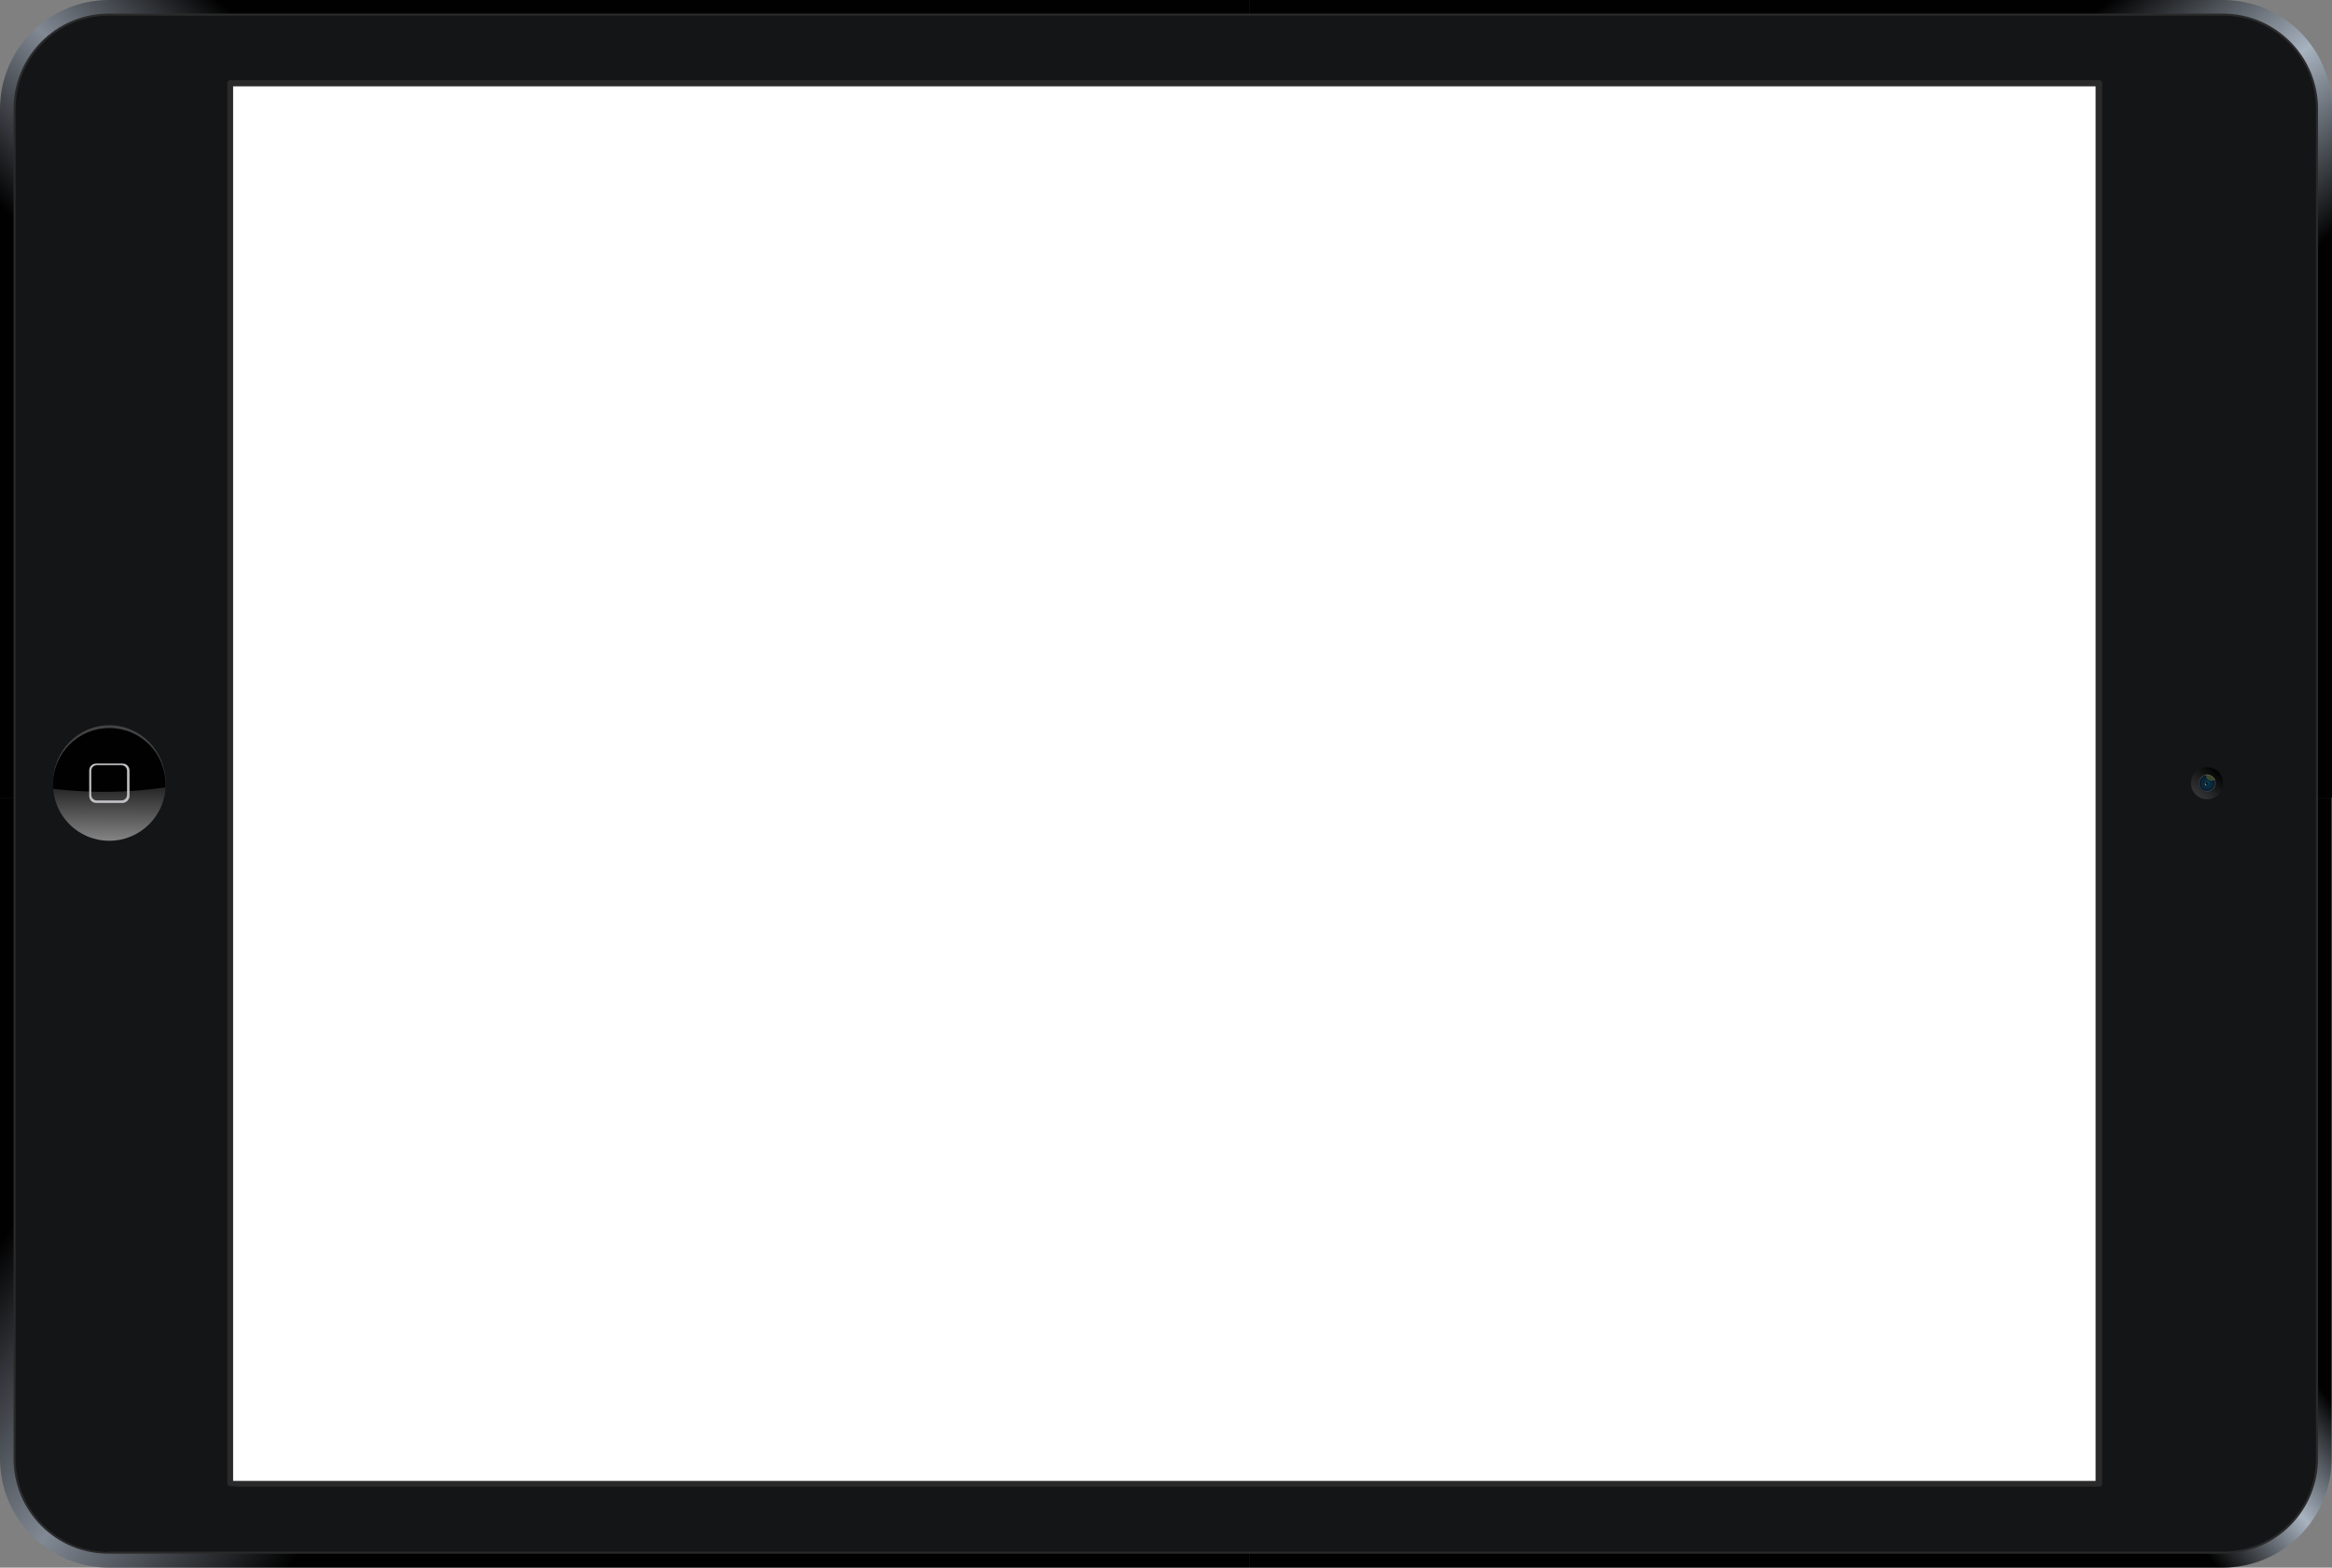 <?xml version="1.0" encoding="utf-8"?>
<!-- Generator: Adobe Illustrator 18.0.0, SVG Export Plug-In . SVG Version: 6.00 Build 0)  -->
<!DOCTYPE svg PUBLIC "-//W3C//DTD SVG 1.1//EN" "http://www.w3.org/Graphics/SVG/1.1/DTD/svg11.dtd">
<svg version="1.1" id="Layer_1" xmlns="http://www.w3.org/2000/svg" xmlns:xlink="http://www.w3.org/1999/xlink" x="0px" y="0px"
	 viewBox="0 0 567.2 381.3" enable-background="new 0 0 567.2 381.3" xml:space="preserve">
<rect x="0" y="0" width="567.2" height="381.3" fill="#808080" stroke="none"/>
<g>
	<g>
		<g>
			
				<linearGradient id="SVGID_1_" gradientUnits="userSpaceOnUse" x1="1060.005" y1="-453.597" x2="1029.36" y2="-489.614" gradientTransform="matrix(4.489659e-11 1 -1 4.489659e-11 -7.492 -788.459)">
				<stop  offset="0" style="stop-color:#010101"/>
				<stop  offset="0.5" style="stop-color:#A8B3C0"/>
				<stop  offset="1" style="stop-color:#010101"/>
			</linearGradient>
			<path fill="url(#SVGID_1_)" d="M304,381.3h236.6c14.6,0,26.5-11.9,26.5-26.5V194H304V381.3z"/>
			
				<linearGradient id="SVGID_2_" gradientUnits="userSpaceOnUse" x1="867.639" y1="-421.889" x2="928.769" y2="-470.935" gradientTransform="matrix(4.489659e-11 1 -1 4.489659e-11 -7.492 -788.459)">
				<stop  offset="0" style="stop-color:#010101"/>
				<stop  offset="0.5" style="stop-color:#A8B3C0"/>
				<stop  offset="1" style="stop-color:#010101"/>
			</linearGradient>
			<path fill="url(#SVGID_2_)" d="M567.2,194V26.5c0-14.6-11.9-26.5-26.5-26.5L304,0l0,194H567.2z"/>
			
				<linearGradient id="SVGID_3_" gradientUnits="userSpaceOnUse" x1="891.994" y1="-160.64" x2="942.701" y2="-108.037" gradientTransform="matrix(4.489659e-11 1 -1 4.489659e-11 -7.492 -788.459)">
				<stop  offset="0" style="stop-color:#010101"/>
				<stop  offset="0.5" style="stop-color:#818994"/>
				<stop  offset="1" style="stop-color:#010101"/>
			</linearGradient>
			<path fill="url(#SVGID_3_)" d="M304,0L26.5,0C11.9,0,0,11.9,0,26.5L0,194h304L304,0z"/>
			
				<linearGradient id="SVGID_4_" gradientUnits="userSpaceOnUse" x1="1066.532" y1="-155.666" x2="1003.978" y2="-72.734" gradientTransform="matrix(4.489659e-11 1 -1 4.489659e-11 -7.492 -788.459)">
				<stop  offset="0" style="stop-color:#010101"/>
				<stop  offset="0.5" style="stop-color:#818994"/>
				<stop  offset="1" style="stop-color:#010101"/>
			</linearGradient>
			<path fill="url(#SVGID_4_)" d="M304,194H0l0,160.8c0,14.6,11.9,26.5,26.5,26.5H304V194z"/>
		</g>
		<path fill="#2A2A2A" d="M3.3,354.8V26.5c0-12.8,10.4-23.2,23.2-23.2h514.1c12.8,0,23.2,10.4,23.2,23.2v328.2
			c0,12.8-10.4,23.2-23.2,23.2H26.5C13.7,378,3.3,367.6,3.3,354.8L3.3,354.8z"/>
		<path fill="#131517" d="M26.5,377.5c-12.5,0-22.7-10.2-22.7-22.7V26.5C3.8,14,14,3.8,26.5,3.8h514.1c12.5,0,22.7,10.2,22.7,22.7
			v328.2c0,12.5-10.2,22.7-22.7,22.7H26.5z"/>
		<g>
			<path fill="#2A2A2A" d="M56,361.5c-0.4,0-0.7-0.3-0.7-0.7s0-1.1,0-1.7V21.9c0-0.5,0-1.3,0-1.7c0-0.4,0.3-0.7,0.7-0.7
				c0.4,0,1.1,0,1.7,0h451.2c0.5,0,1.3,0,1.7,0c0.4,0,0.7,0.3,0.7,0.7c0,0.4,0,1.1,0,1.7l0,337.3c0,0.5,0,1.3,0,1.7
				s-0.3,0.7-0.7,0.7c-0.4,0-1.1,0-1.7,0H57.7C57.2,361.5,56.4,361.5,56,361.5z"/>
		</g>
		<g>
			
				<linearGradient id="SVGID_5_" gradientUnits="userSpaceOnUse" x1="978.846" y1="-19.919" x2="978.933" y2="-45.078" gradientTransform="matrix(1 0 0 1 -952.255 224.566)">
				<stop  offset="0" style="stop-color:#858585"/>
				<stop  offset="0.533" style="stop-color:#242424"/>
				<stop  offset="0.593" style="stop-color:#222222"/>
				<stop  offset="1" style="stop-color:#4C4C4C"/>
			</linearGradient>
			<path fill="url(#SVGID_5_)" d="M40.3,190.8c0,7.5-6.1,13.7-13.7,13.7c-7.6,0-13.7-6.1-13.7-13.7c0-7.5,6.1-13.7,13.7-13.7
				C34.2,177.1,40.3,183.2,40.3,190.8z"/>
			<path fill="#434343" d="M26.6,177.1c7.5,0,13.6,6,13.7,13.5c0-0.1,0-0.1,0-0.2c0-7.7-6.1-14-13.7-14c-7.6,0-13.7,6.3-13.7,14
				c0,0.1,0,0.1,0,0.2C13.1,183.1,19.1,177.1,26.6,177.1z"/>
			<path fill="#010101" d="M26.6,177.1c-7.6,0-13.7,6.1-13.7,13.7c0,0.4,0,0.8,0.1,1.1c3.8,0.4,7.9,0.7,12.1,0.7
				c5.4,0,10.5-0.4,15.1-1.1c0-0.2,0-0.5,0-0.8C40.3,183.2,34.2,177.1,26.6,177.1z"/>
			<path fill="#BFC0C3" d="M29.8,195.3h-6.4c-1,0-1.7-0.8-1.7-1.7v-6.2c0-1,0.8-1.7,1.7-1.7h6.4c1,0,1.7,0.8,1.7,1.7v6.2
				C31.5,194.5,30.7,195.3,29.8,195.3L29.8,195.3z M23.6,186.1c-0.8,0-1.4,0.6-1.4,1.4v5.8c0,0.8,0.6,1.4,1.4,1.4h5.9
				c0.8,0,1.4-0.6,1.4-1.4v-5.8c0-0.8-0.6-1.4-1.4-1.4H23.6L23.6,186.1z"/>
		</g>
		<g>
			
				<linearGradient id="SVGID_6_" gradientUnits="userSpaceOnUse" x1="981.485" y1="-542.282" x2="975.861" y2="-546.841" gradientTransform="matrix(4.489659e-11 1 -1 4.489659e-11 -7.492 -788.459)">
				<stop  offset="0" style="stop-color:#323233"/>
				<stop  offset="1" style="stop-color:#010101"/>
			</linearGradient>
			<path fill="url(#SVGID_6_)" d="M536.8,194.4c-2.1,0-3.9-1.7-3.9-3.9c0-2.2,1.7-3.9,3.9-3.9c2.2,0,3.9,1.7,3.9,3.9
				C540.7,192.7,539,194.4,536.8,194.4z"/>
			<g>
				<g>
					<g>
						<path fill="none" d="M538.6,190.5c0-1-0.8-1.8-1.8-1.8c-1,0-1.8,0.8-1.8,1.8s0.8,1.8,1.8,1.8
							C537.8,192.3,538.6,191.5,538.6,190.5z"/>
						<path fill="#101924" d="M535,190.5c0-1,0.8-1.8,1.8-1.8c1,0,1.8,0.8,1.8,1.8s-0.8,1.8-1.8,1.8
							C535.8,192.3,535,191.5,535,190.5z M538.9,190.5c0-1.2-1-2.1-2.1-2.1c-1.2,0-2.1,1-2.1,2.1c0,1.2,1,2.1,2.1,2.1
							C538,192.7,538.9,191.7,538.9,190.5z"/>
					</g>
					<g>
						<circle fill="none" cx="536.8" cy="190.5" r="1.8"/>
						<path fill="#17202B" d="M535,190.5c0-1,0.8-1.8,1.8-1.8c1,0,1.8,0.8,1.8,1.8c0,1-0.8,1.8-1.8,1.8
							C535.8,192.4,535,191.5,535,190.5z M538.9,190.5c0-1.2-0.9-2.1-2.1-2.1c-1.2,0-2.1,0.9-2.1,2.1c0,1.2,0.9,2.1,2.1,2.1
							C538,192.7,538.9,191.7,538.9,190.5z"/>
					</g>
					<g>
						<path fill="none" d="M538.6,190.5c0-1-0.8-1.8-1.8-1.8c-1,0-1.8,0.8-1.8,1.8c0,1,0.8,1.8,1.8,1.8
							C537.8,192.4,538.6,191.6,538.6,190.5z"/>
						<path fill="#1D2631" d="M535,190.5c0-1,0.8-1.8,1.8-1.8c1,0,1.8,0.8,1.8,1.8c0,1-0.8,1.8-1.8,1.8
							C535.8,192.4,535,191.6,535,190.5z M538.9,190.5c0-1.1-0.9-2.1-2.1-2.1c-1.1,0-2.1,0.9-2.1,2.1c0,1.2,0.9,2.1,2.1,2.1
							C538,192.6,538.9,191.7,538.9,190.5z"/>
					</g>
					<g>
						<path fill="none" d="M538.7,190.5c0-1-0.8-1.9-1.9-1.9c-1,0-1.9,0.8-1.9,1.9c0,1,0.8,1.9,1.9,1.9
							C537.8,192.4,538.7,191.6,538.7,190.5z"/>
						<path fill="#222C37" d="M534.9,190.5c0-1,0.8-1.9,1.9-1.9c1,0,1.9,0.8,1.9,1.9c0,1-0.8,1.9-1.9,1.9
							C535.8,192.4,534.9,191.6,534.9,190.5z M538.9,190.5c0-1.1-0.9-2.1-2.1-2.1c-1.1,0-2.1,0.9-2.1,2.1c0,1.1,0.9,2.1,2.1,2.1
							C537.9,192.6,538.9,191.7,538.9,190.5z"/>
					</g>
					<g>
						<path fill="none" d="M538.7,190.5c0-1-0.8-1.9-1.9-1.9c-1,0-1.9,0.8-1.9,1.9c0,1,0.8,1.9,1.9,1.9
							C537.8,192.4,538.7,191.6,538.7,190.5z"/>
						<path fill="#28323D" d="M534.9,190.5c0-1,0.8-1.9,1.9-1.9c1,0,1.9,0.8,1.9,1.9c0,1-0.8,1.9-1.9,1.9
							C535.8,192.4,534.9,191.6,534.9,190.5z M538.8,190.5c0-1.1-0.9-2-2-2c-1.1,0-2,0.9-2,2c0,1.1,0.9,2,2,2
							C537.9,192.6,538.8,191.7,538.8,190.5z"/>
					</g>
					<g>
						<path fill="none" d="M538.7,190.5c0-1.1-0.9-1.9-1.9-1.9c-1,0-1.9,0.9-1.9,1.9c0,1.1,0.9,1.9,1.9,1.9
							C537.9,192.5,538.7,191.6,538.7,190.5z"/>
						<path fill="#2D3843" d="M534.9,190.5c0-1.1,0.9-1.9,1.9-1.9c1.1,0,1.9,0.9,1.9,1.9c0,1.1-0.9,1.9-1.9,1.9
							C535.7,192.5,534.9,191.6,534.9,190.5z M538.8,190.5c0-1.1-0.9-2-2-2c-1.1,0-2,0.9-2,2c0,1.1,0.9,2,2,2
							C537.9,192.6,538.8,191.7,538.8,190.5z"/>
					</g>
					<g>
						<path fill="none" d="M538.7,190.5c0-1.1-0.9-1.9-1.9-1.9c-1.1,0-1.9,0.9-1.9,1.9c0,1.1,0.9,1.9,1.9,1.9
							C537.9,192.5,538.7,191.6,538.7,190.5z"/>
						<path fill="#333E4A" d="M534.9,190.5c0-1.1,0.9-1.9,1.9-1.9c1.1,0,1.9,0.9,1.9,1.9c0,1.1-0.9,1.9-1.9,1.9
							C535.7,192.5,534.9,191.6,534.9,190.5z M538.8,190.5c0-1.1-0.9-2-2-2c-1.1,0-2,0.9-2,2c0,1.1,0.9,2,2,2
							C537.9,192.5,538.8,191.6,538.8,190.5z"/>
					</g>
				</g>
				
					<radialGradient id="SVGID_7_" cx="979.002" cy="-544.293" r="1.716" gradientTransform="matrix(4.489659e-11 1 -1 4.489659e-11 -7.492 -788.459)" gradientUnits="userSpaceOnUse">
					<stop  offset="0.626" style="stop-color:#093547"/>
					<stop  offset="1" style="stop-color:#0B1526"/>
				</radialGradient>
				<path fill="url(#SVGID_7_)" d="M536.8,192.3c-1,0-1.8-0.8-1.8-1.8s0.8-1.8,1.8-1.8c1,0,1.8,0.8,1.8,1.8S537.8,192.3,536.8,192.3
					z"/>
				<g>
					
						<radialGradient id="SVGID_8_" cx="978.996" cy="-544.342" r="1.135" gradientTransform="matrix(4.489659e-11 1 -1 4.489659e-11 -7.492 -788.459)" gradientUnits="userSpaceOnUse">
						<stop  offset="0.626" style="stop-color:#093547"/>
						<stop  offset="1" style="stop-color:#0B1526"/>
					</radialGradient>
					<path fill="url(#SVGID_8_)" d="M536.8,191.6c-0.6,0-1.1-0.5-1.1-1.1c0-0.6,0.5-1.1,1.1-1.1s1.1,0.5,1.1,1.1
						C537.9,191.1,537.4,191.6,536.8,191.6z"/>
					<path d="M536.8,190.9c-0.2,0-0.3-0.1-0.3-0.3c0-0.2,0.1-0.3,0.3-0.3c0.2,0,0.3,0.1,0.3,0.3C537.1,190.7,537,190.9,536.8,190.9z
						"/>
					<circle opacity="0.5" fill="#FFFFFF" cx="537" cy="190.4" r="0.1"/>
					<path opacity="0.5" fill="#FFFFFF" d="M536.5,191c-0.1,0-0.2-0.1-0.2-0.2c0-0.1,0.1-0.2,0.2-0.2c0.1,0,0.2,0.1,0.2,0.2
						C536.7,190.9,536.6,191,536.5,191z"/>
				</g>
				<path opacity="0.2" fill="#F5EB1D" d="M536.8,188.4c-0.1,0-0.1,0-0.2,0c0,0.1,0,0.2,0,0.3c0,0.7,0.6,1.2,1.4,1.2
					c0.3,0,0.6-0.1,0.8-0.3C538.4,189,537.7,188.4,536.8,188.4z"/>
			</g>
		</g>
		<rect x="56.7" y="21" fill="#FFFFFF" width="453" height="339.2"/>
	</g>
</g>
</svg>
